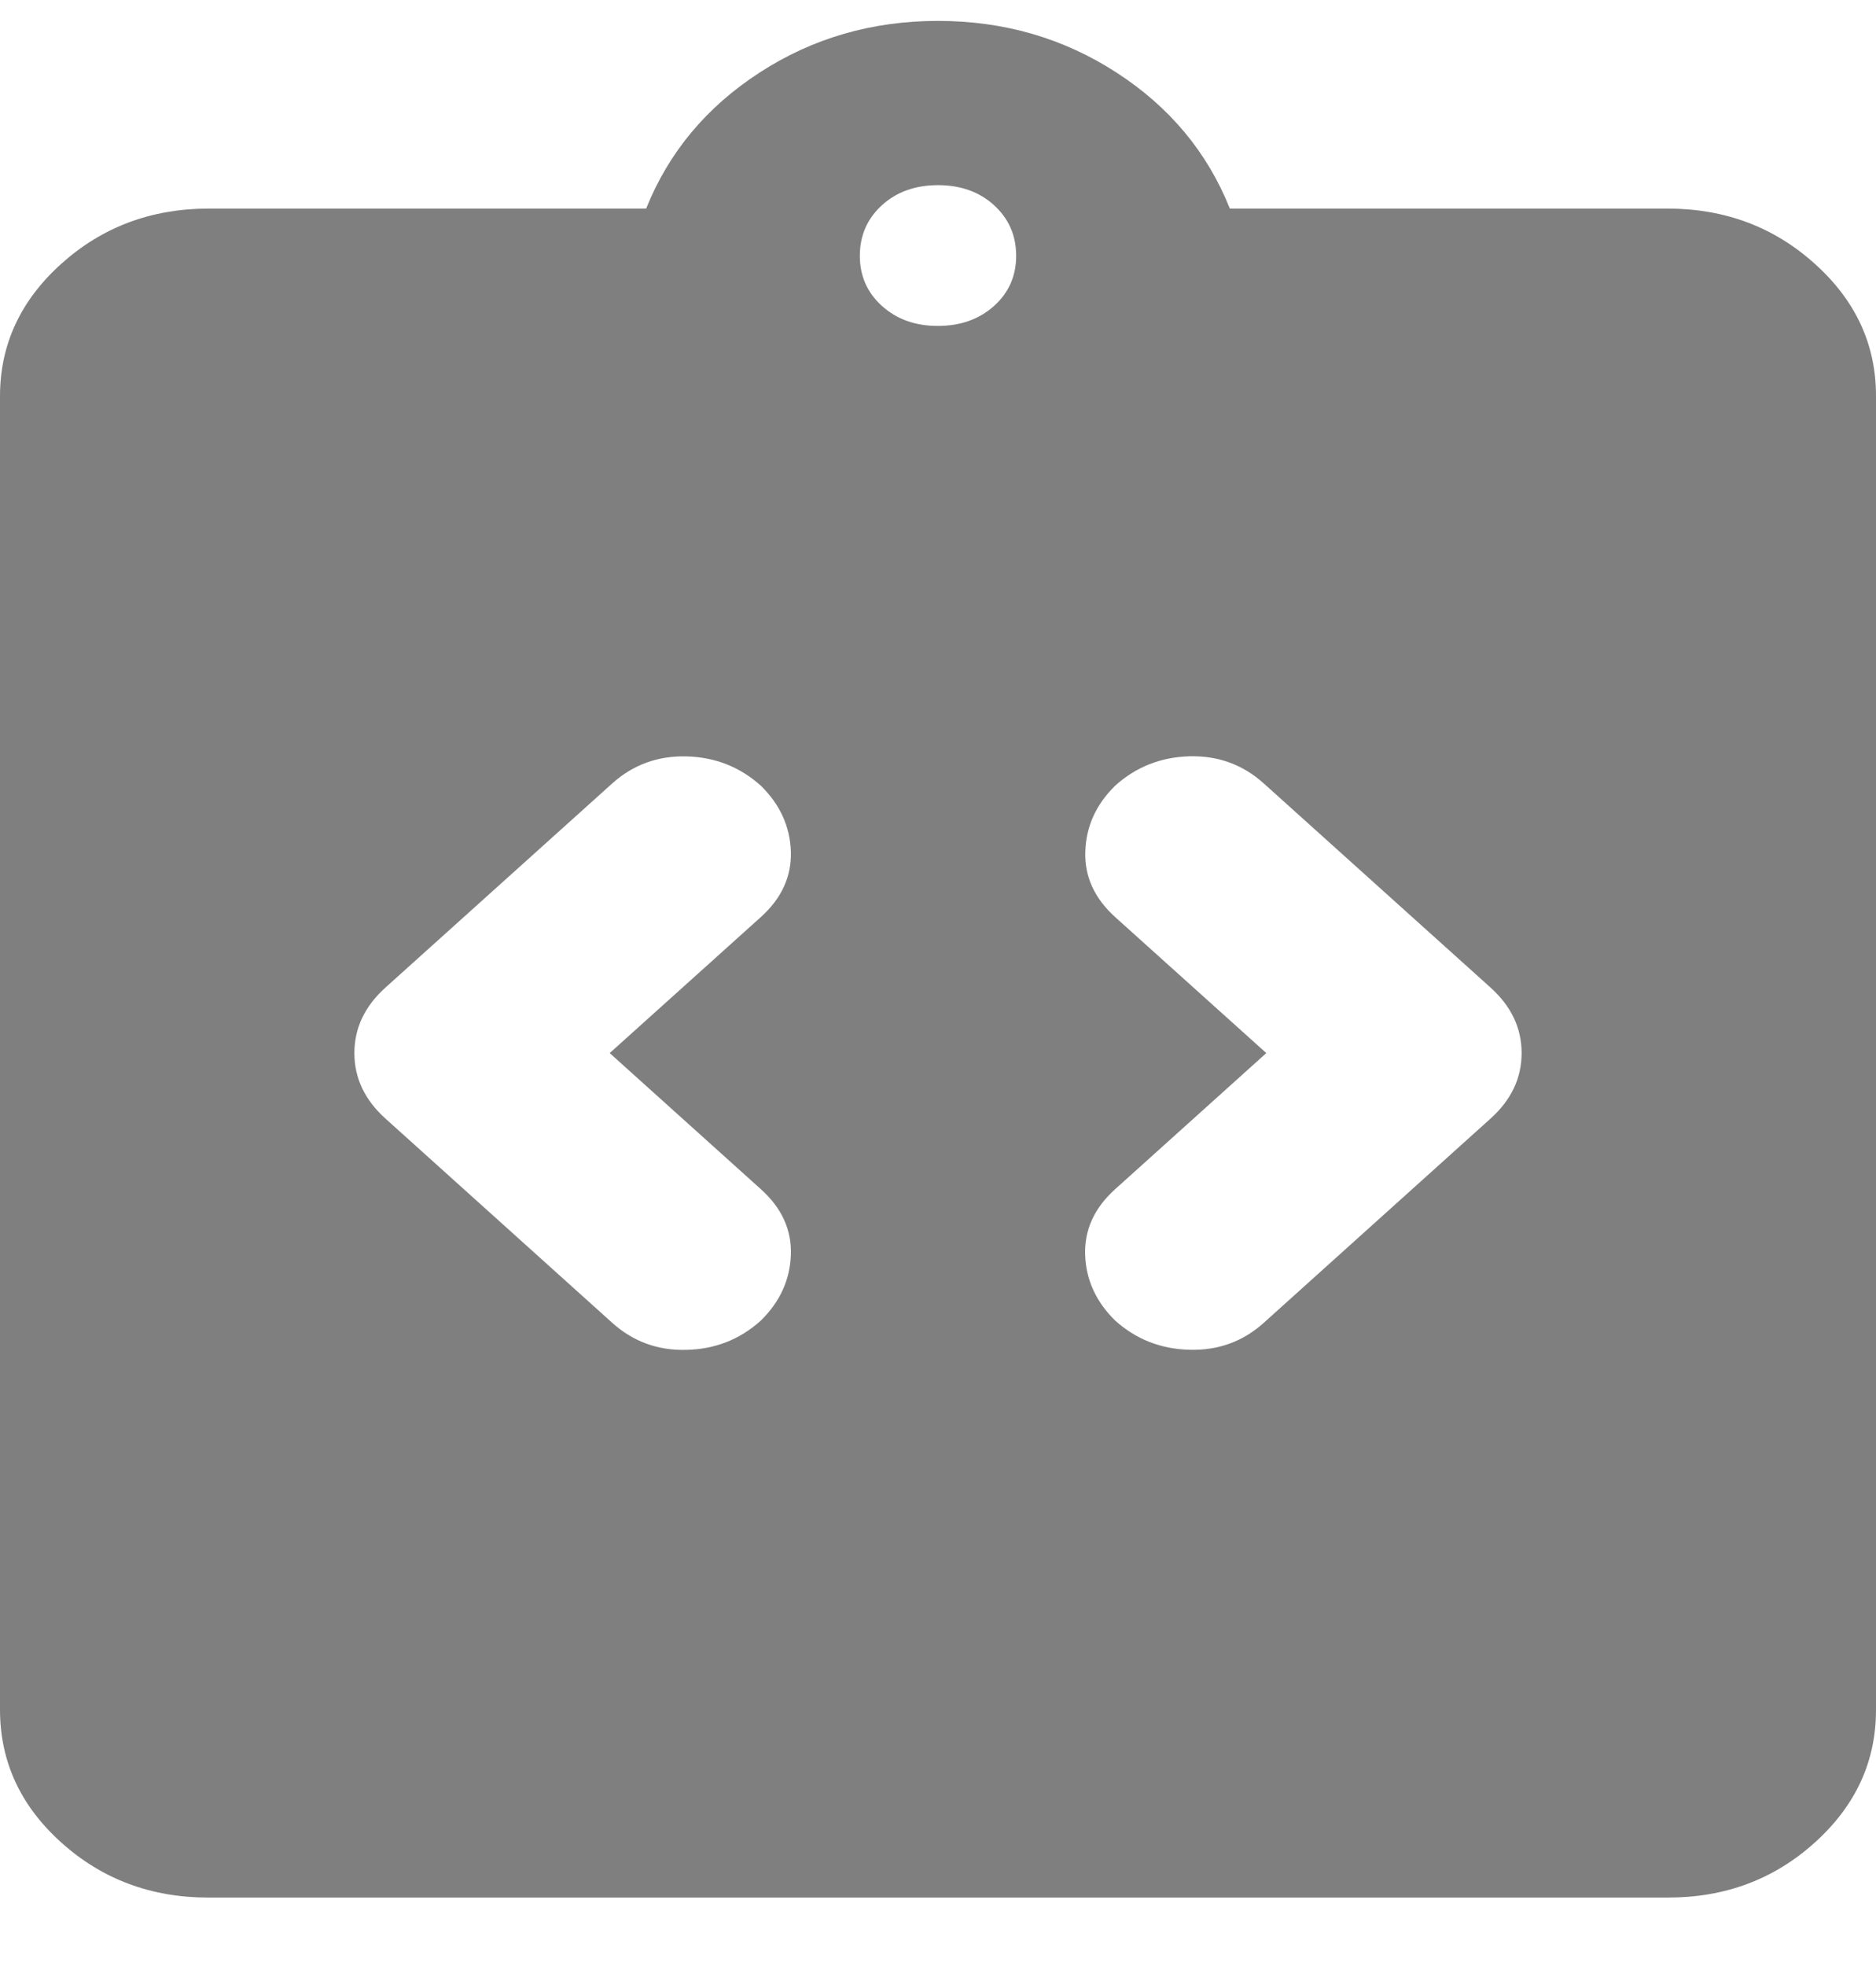<svg width="21" height="22" viewBox="0 0 21 22" fill="none" xmlns="http://www.w3.org/2000/svg">
<path d="M6.825 11.784L8.517 10.262C8.75 10.052 8.862 9.807 8.853 9.527C8.843 9.247 8.731 9.002 8.517 8.792C8.283 8.582 8.006 8.473 7.686 8.464C7.366 8.456 7.088 8.556 6.854 8.766L4.317 11.049C4.083 11.259 3.967 11.504 3.967 11.784C3.967 12.064 4.083 12.309 4.317 12.519L6.854 14.803C7.088 15.013 7.365 15.114 7.686 15.105C8.007 15.097 8.284 14.988 8.517 14.777C8.731 14.567 8.843 14.322 8.853 14.042C8.863 13.762 8.751 13.517 8.517 13.307L6.825 11.784ZM14.175 11.784L12.483 13.307C12.25 13.517 12.138 13.762 12.147 14.042C12.157 14.322 12.269 14.567 12.483 14.777C12.717 14.987 12.994 15.096 13.315 15.104C13.636 15.113 13.913 15.012 14.146 14.803L16.683 12.519C16.917 12.309 17.033 12.064 17.033 11.784C17.033 11.504 16.917 11.259 16.683 11.049L14.146 8.766C13.912 8.556 13.636 8.455 13.315 8.463C12.995 8.472 12.717 8.581 12.483 8.792C12.269 9.002 12.158 9.247 12.149 9.527C12.139 9.807 12.251 10.052 12.483 10.262L14.175 11.784ZM2.333 21.234C1.692 21.234 1.143 21.029 0.686 20.618C0.229 20.207 0.001 19.713 0 19.134V4.434C0 3.857 0.229 3.363 0.686 2.952C1.143 2.541 1.692 2.335 2.333 2.334H7.233C7.486 1.704 7.909 1.197 8.503 0.812C9.096 0.427 9.762 0.234 10.5 0.234C11.238 0.234 11.904 0.427 12.498 0.812C13.093 1.197 13.515 1.704 13.767 2.334H18.667C19.308 2.334 19.858 2.54 20.315 2.952C20.773 3.363 21.001 3.858 21 4.434V19.134C21 19.712 20.772 20.206 20.315 20.618C19.859 21.03 19.309 21.235 18.667 21.234H2.333ZM10.5 3.647C10.753 3.647 10.962 3.572 11.128 3.423C11.293 3.274 11.376 3.086 11.375 2.859C11.374 2.633 11.291 2.445 11.127 2.296C10.962 2.146 10.753 2.072 10.5 2.072C10.247 2.072 10.038 2.146 9.873 2.296C9.709 2.445 9.626 2.633 9.625 2.859C9.624 3.086 9.707 3.274 9.873 3.424C10.04 3.574 10.249 3.648 10.5 3.647Z" fill="black" fill-opacity="0.5"/>
</svg>
